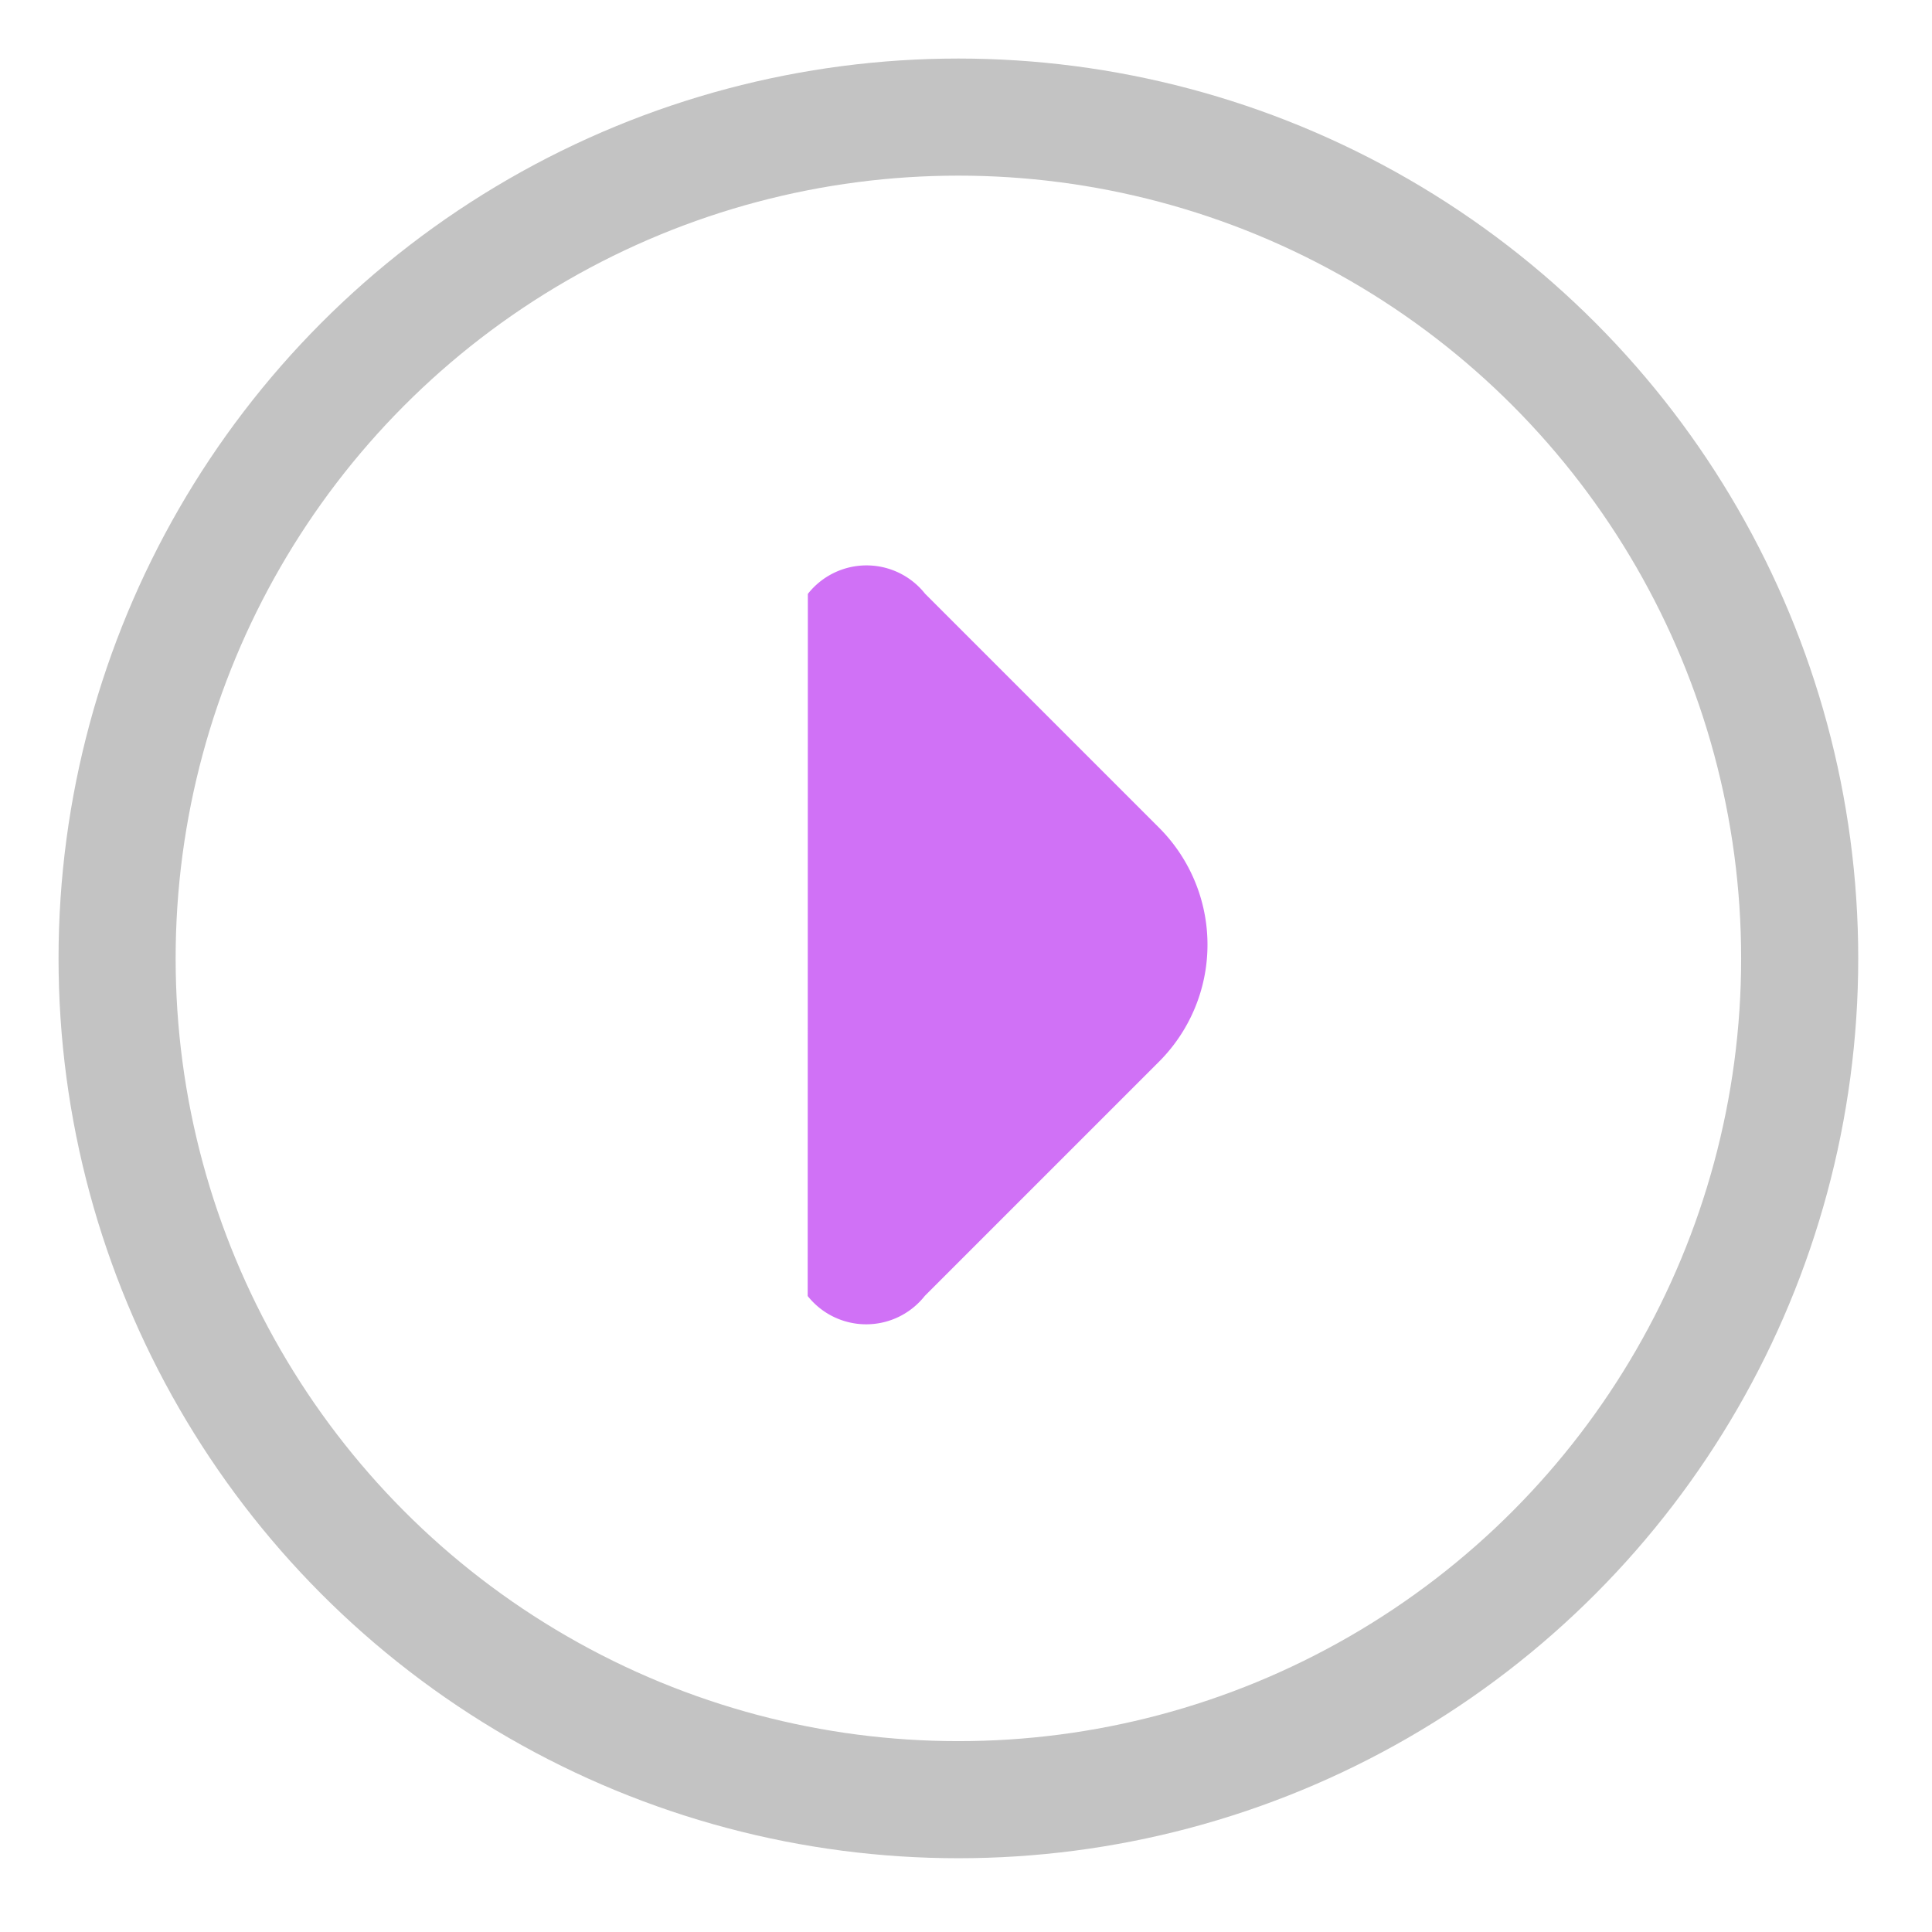 <?xml version="1.0" encoding="UTF-8" standalone="no"?>
<svg
   xmlns:dc="http://purl.org/dc/elements/1.1/"
   xmlns:cc="http://creativecommons.org/ns#"
   xmlns:rdf="http://www.w3.org/1999/02/22-rdf-syntax-ns#"
   xmlns:svg="http://www.w3.org/2000/svg"
   xmlns="http://www.w3.org/2000/svg"
   xmlns:sodipodi="http://sodipodi.sourceforge.net/DTD/sodipodi-0.dtd"
   xmlns:inkscape="http://www.inkscape.org/namespaces/inkscape"
   viewBox="0 0 33 33"
   version="1.1"
   id="svg20"
   sodipodi:docname="icon-video.svg"
   inkscape:version="0.92.5 (2060ec1f9f, 2020-04-08)">
  <sodipodi:namedview
     pagecolor="#ffffff"
     bordercolor="#666666"
     borderopacity="1"
     objecttolerance="10"
     gridtolerance="10"
     guidetolerance="10"
     inkscape:pageopacity="0"
     inkscape:pageshadow="2"
     inkscape:window-width="1920"
     inkscape:window-height="1003"
     id="namedview22"
     showgrid="false"
     inkscape:zoom="10.11377"
     inkscape:cx="12.103331"
     inkscape:cy="6.7294553"
     inkscape:window-x="0"
     inkscape:window-y="0"
     inkscape:window-maximized="1"
     inkscape:current-layer="a" />
  <defs
     id="defs7">
    <style
       id="style2">.a{clip-path:url(#b);}.b,.e{fill:none;}.b{stroke:#c3c3c3;stroke-width:2px;}.c{fill:#0079af;}.d{stroke:none;}</style>
    <clipPath
       id="b">
      <rect
         width="33"
         height="33"
         id="rect4" />
    </clipPath>
  </defs>
  <g
     id="a"
     class="a"
     clip-path="url(#b)">
    <path
       class="c"
       d="M1.413,0,9.891,8.482A1.275,1.275,0,0,1,8.478,9.9H2.826A2.826,2.826,0,0,1,0,7.069V1.417A1.275,1.275,0,0,1,1.413,0Z"
       id="path17"
       style="fill:#d071f6;fill-opacity:1"
       transform="translate(14.795 23.136) rotate(-135)" />
    <g
       class="b"
       transform="translate(1 1)"
       id="g13">
      <circle
         class="d"
         cx="15.37"
         cy="15.37"
         r="15.37"
         id="circle9" />
      <circle
         class="e"
         cx="15.37"
         cy="15.37"
         r="14.37"
         id="circle11" />
    </g>
  </g>
</svg>

